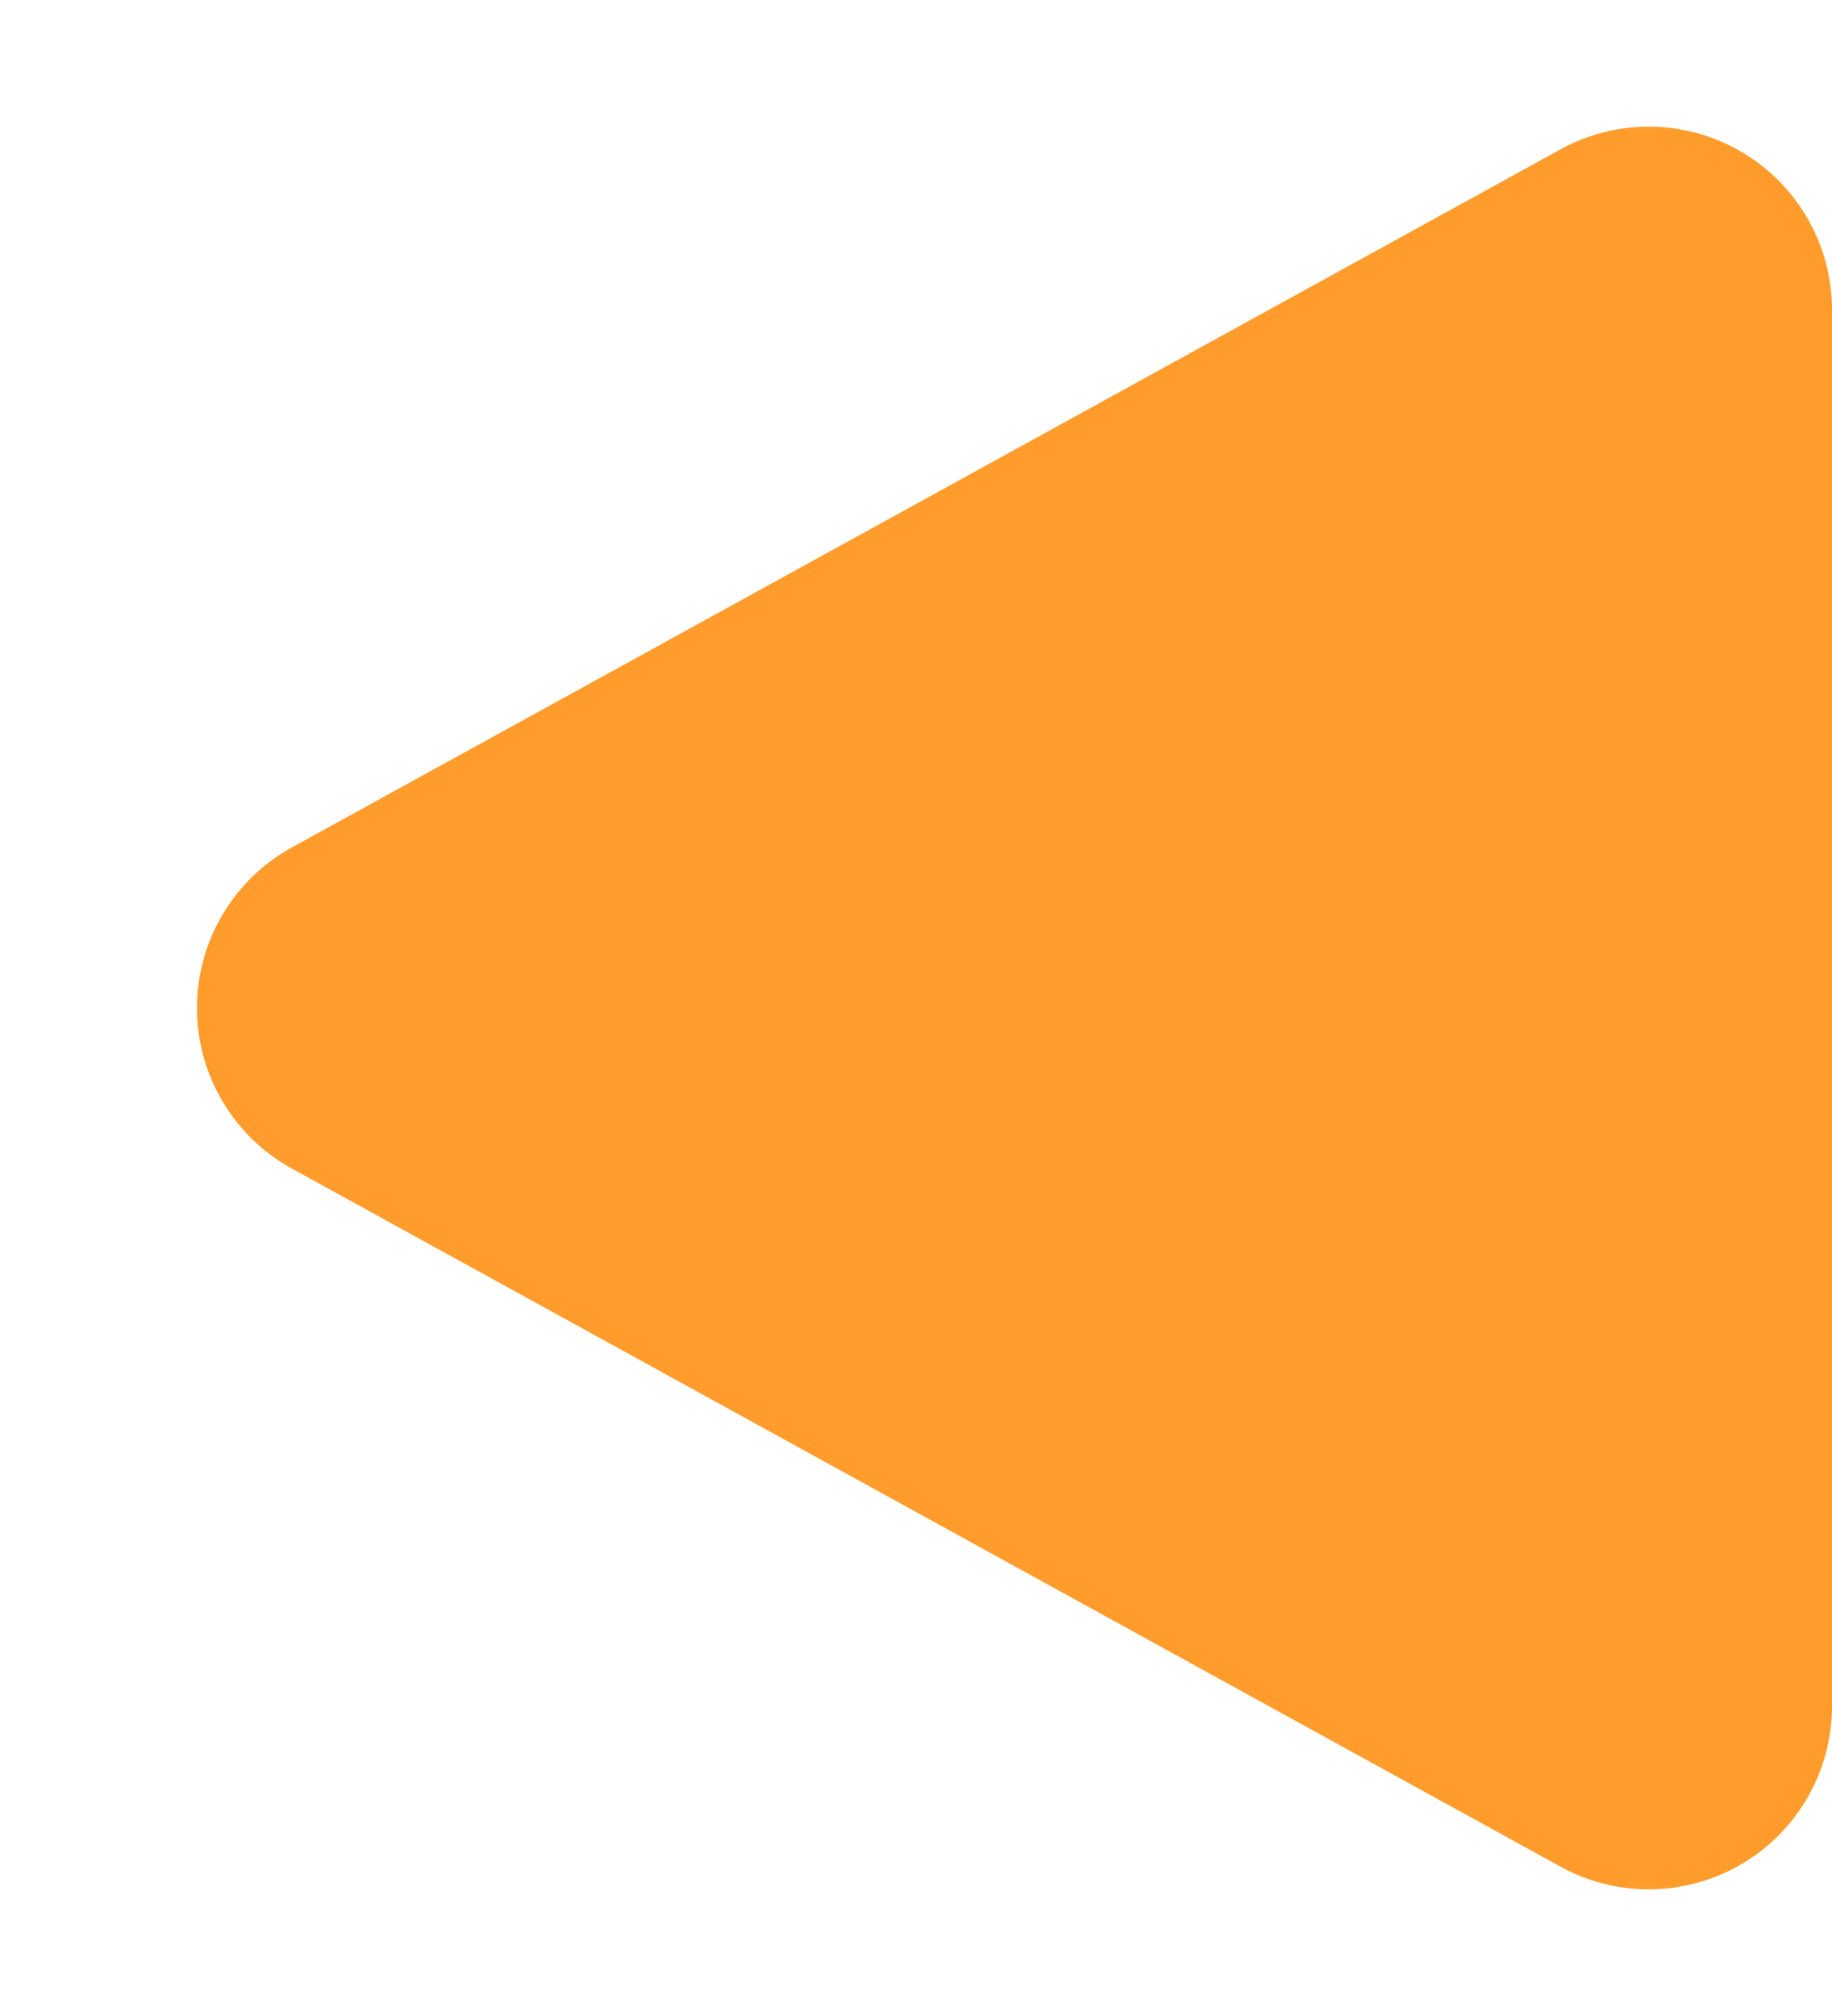<svg xmlns="http://www.w3.org/2000/svg" width="10" height="11" viewBox="0 0 10 11"><path d="M4.624,1.593a1,1,0,0,1,1.752,0l3.809,6.925A1,1,0,0,1,9.309,10H1.691A1,1,0,0,1,.815,8.518Z" transform="translate(0 11) rotate(-90)" fill="#ff9c2c"/></svg>